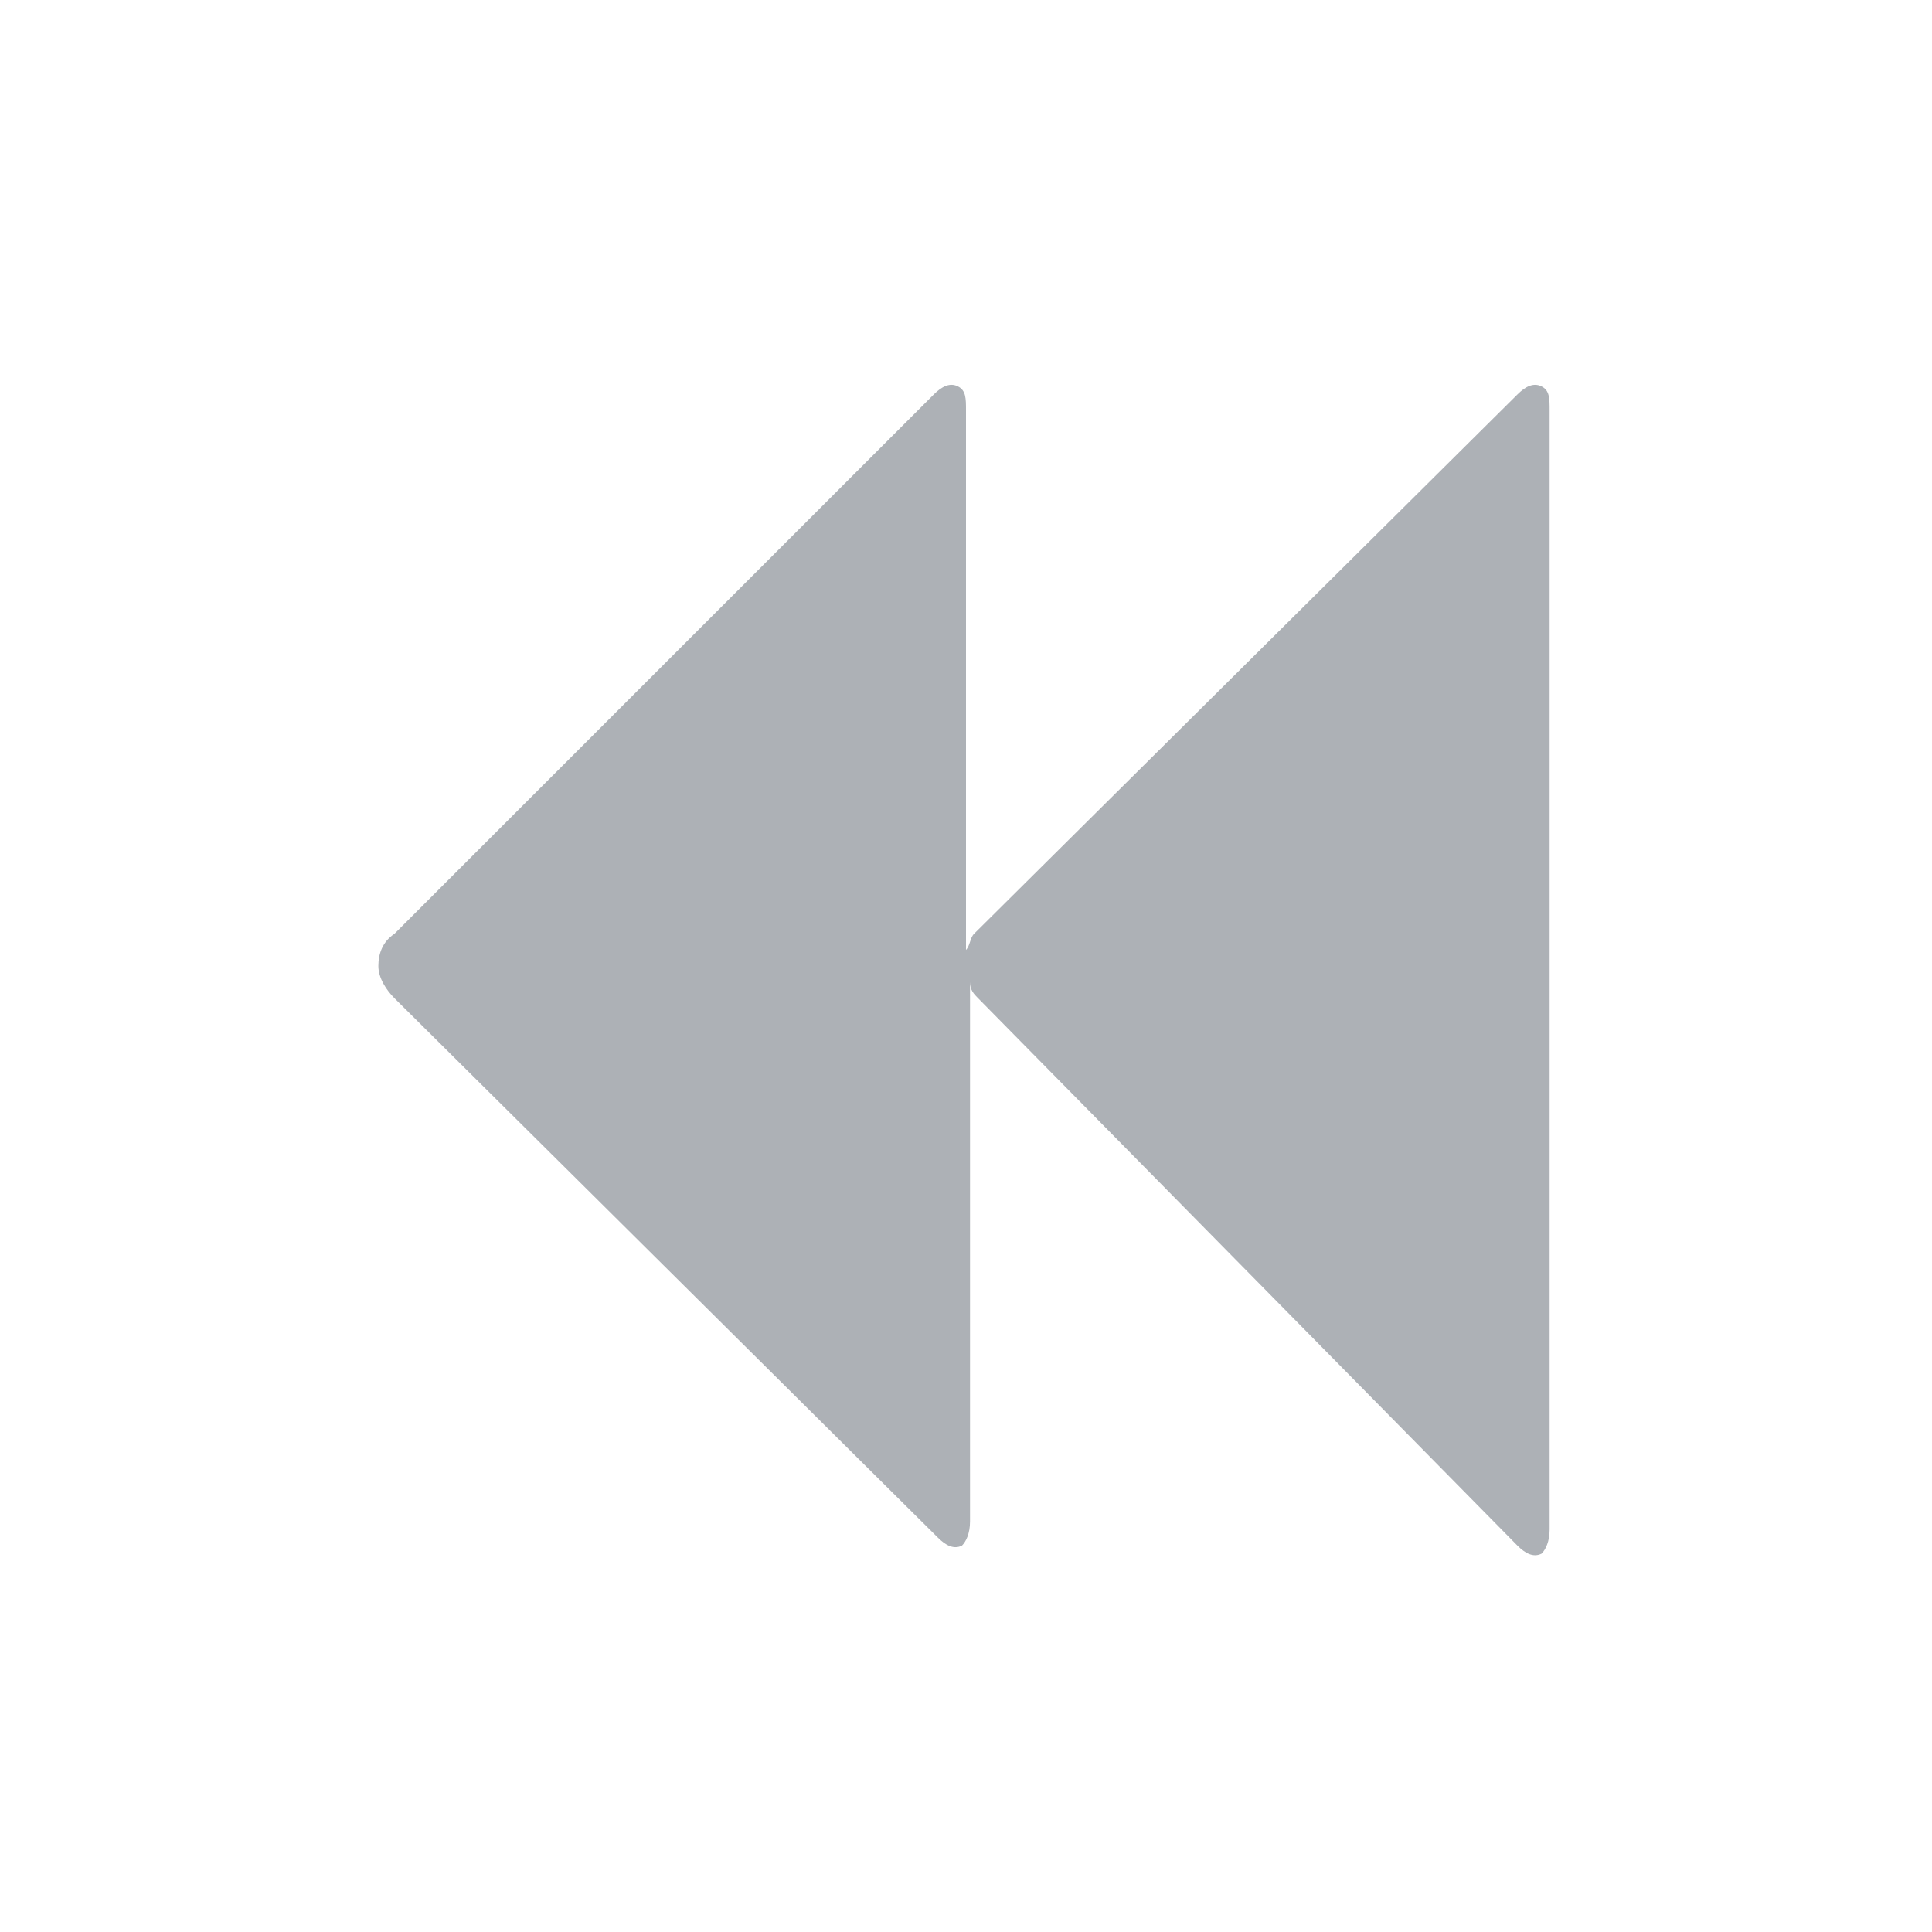 <?xml version="1.0" encoding="utf-8"?>
<!-- Generator: Adobe Illustrator 19.2.0, SVG Export Plug-In . SVG Version: 6.00 Build 0)  -->
<svg version="1.1"
	 id="svg1307" inkscape:export-filename="/home/lapo/Desktop/Grafica/Icone/media-actions-outlines.png" inkscape:export-xdpi="90" inkscape:export-ydpi="90" inkscape:output_extension="org.inkscape.output.svg.inkscape" inkscape:version="0.46" sodipodi:docbase="/home/jimmac/src/cvs/tango-icon-theme/scalable/actions" sodipodi:docname="media-seek-backward.svg" sodipodi:version="0.32" xmlns:cc="http://creativecommons.org/ns#" xmlns:dc="http://purl.org/dc/elements/1.1/" xmlns:inkscape="http://www.inkscape.org/namespaces/inkscape" xmlns:rdf="http://www.w3.org/1999/02/22-rdf-syntax-ns#" xmlns:sodipodi="http://sodipodi.sourceforge.net/DTD/sodipodi-0.dtd" xmlns:svg="http://www.w3.org/2000/svg"
	 xmlns="http://www.w3.org/2000/svg" xmlns:xlink="http://www.w3.org/1999/xlink" x="0px" y="0px" viewBox="0 0 48 48"
	 style="enable-background:new 0 0 48 48;" xml:space="preserve">
<style type="text/css">
	.st0{fill:#ADB1B6;}
</style>
<defs>
	
	
		<inkscape:perspective  id="perspective58" inkscape:persp3d-origin="24 : 16 : 1" inkscape:vp_x="0 : 24 : 1" inkscape:vp_y="0 : 1000 : 0" inkscape:vp_z="48 : 24 : 1" sodipodi:type="inkscape:persp3d">
		</inkscape:perspective>
</defs>
<sodipodi:namedview  bordercolor="#666666" borderlayer="top" borderopacity="0.153" fill="#fcaf3e" guidetolerance="1px" id="base" inkscape:current-layer="layer1" inkscape:cx="44.949418" inkscape:cy="17.655272" inkscape:document-units="px" inkscape:grid-bbox="true" inkscape:grid-points="true" inkscape:guide-bbox="true" inkscape:pageopacity="0.0" inkscape:pageshadow="2" inkscape:showpageshadow="false" inkscape:window-height="808" inkscape:window-width="1144" inkscape:window-x="290" inkscape:window-y="34" inkscape:zoom="8" pagecolor="#ffffff" showborder="true" showgrid="false" showguides="false" stroke="#729fcf">
	<sodipodi:guide  id="guide2194" orientation="horizontal" position="38.997"></sodipodi:guide>
	<sodipodi:guide  id="guide2196" orientation="horizontal" position="9.014"></sodipodi:guide>
	<sodipodi:guide  id="guide2198" orientation="vertical" position="9.014"></sodipodi:guide>
	<sodipodi:guide  id="guide2200" orientation="vertical" position="38.975"></sodipodi:guide>
	<sodipodi:guide  id="guide2202" orientation="horizontal" position="22.988"></sodipodi:guide>
	<sodipodi:guide  id="guide2204" orientation="vertical" position="23.909"></sodipodi:guide>
	<sodipodi:guide  id="guide4332" orientation="vertical" position="157.994"></sodipodi:guide>
	<sodipodi:guide  id="guide4334" orientation="horizontal" position="-36.062"></sodipodi:guide>
	<sodipodi:guide  id="guide4336" orientation="horizontal" position="-58.027"></sodipodi:guide>
	<sodipodi:guide  id="guide4338" orientation="vertical" position="180.003"></sodipodi:guide>
	<sodipodi:guide  id="guide4417" orientation="vertical" position="107.922"></sodipodi:guide>
	<sodipodi:guide  id="guide4419" orientation="vertical" position="129.931"></sodipodi:guide>
	<sodipodi:guide  id="guide5106" orientation="horizontal" position="19.997"></sodipodi:guide>
	<sodipodi:guide  id="guide5119" orientation="horizontal" position="63.04"></sodipodi:guide>
	<sodipodi:guide  id="guide5121" orientation="horizontal" position="49.066"></sodipodi:guide>
	<sodipodi:guide  id="guide5307" orientation="horizontal" position="-87.043"></sodipodi:guide>
	<sodipodi:guide  id="guide5309" orientation="horizontal" position="-102.033"></sodipodi:guide>
	<sodipodi:guide  id="guide3111" orientation="horizontal" position="-100.041"></sodipodi:guide>
	<sodipodi:guide  id="guide1879" orientation="horizontal" position="-92.546"></sodipodi:guide>
	
		<inkscape:grid  color="#0000ff" empcolor="#0000ff" empopacity="0.4" empspacing="2" id="GridFromPre046Settings" opacity="0.2" originx="0px" originy="0px" spacingx="0.5px" spacingy="0.5px" type="xygrid">
		</inkscape:grid>
</sodipodi:namedview>
<path class="st0" d="M37.7,9.8c0.2-0.2,0.4-0.3,0.6-0.2c0.2,0.1,0.2,0.3,0.2,0.6v27.8c0,0.3-0.1,0.5-0.2,0.6c-0.2,0.1-0.4,0-0.6-0.2
	L24.3,24.8c-0.1-0.1-0.2-0.2-0.2-0.4v13.4c0,0.3-0.1,0.5-0.2,0.6c-0.2,0.1-0.4,0-0.6-0.2L9.8,24.8c-0.2-0.2-0.4-0.5-0.4-0.8
	s0.1-0.6,0.4-0.8L23.2,9.8c0.2-0.2,0.4-0.3,0.6-0.2c0.2,0.1,0.2,0.3,0.2,0.6v13.4c0.1-0.1,0.1-0.3,0.2-0.4L37.7,9.8z"/>
</svg>
